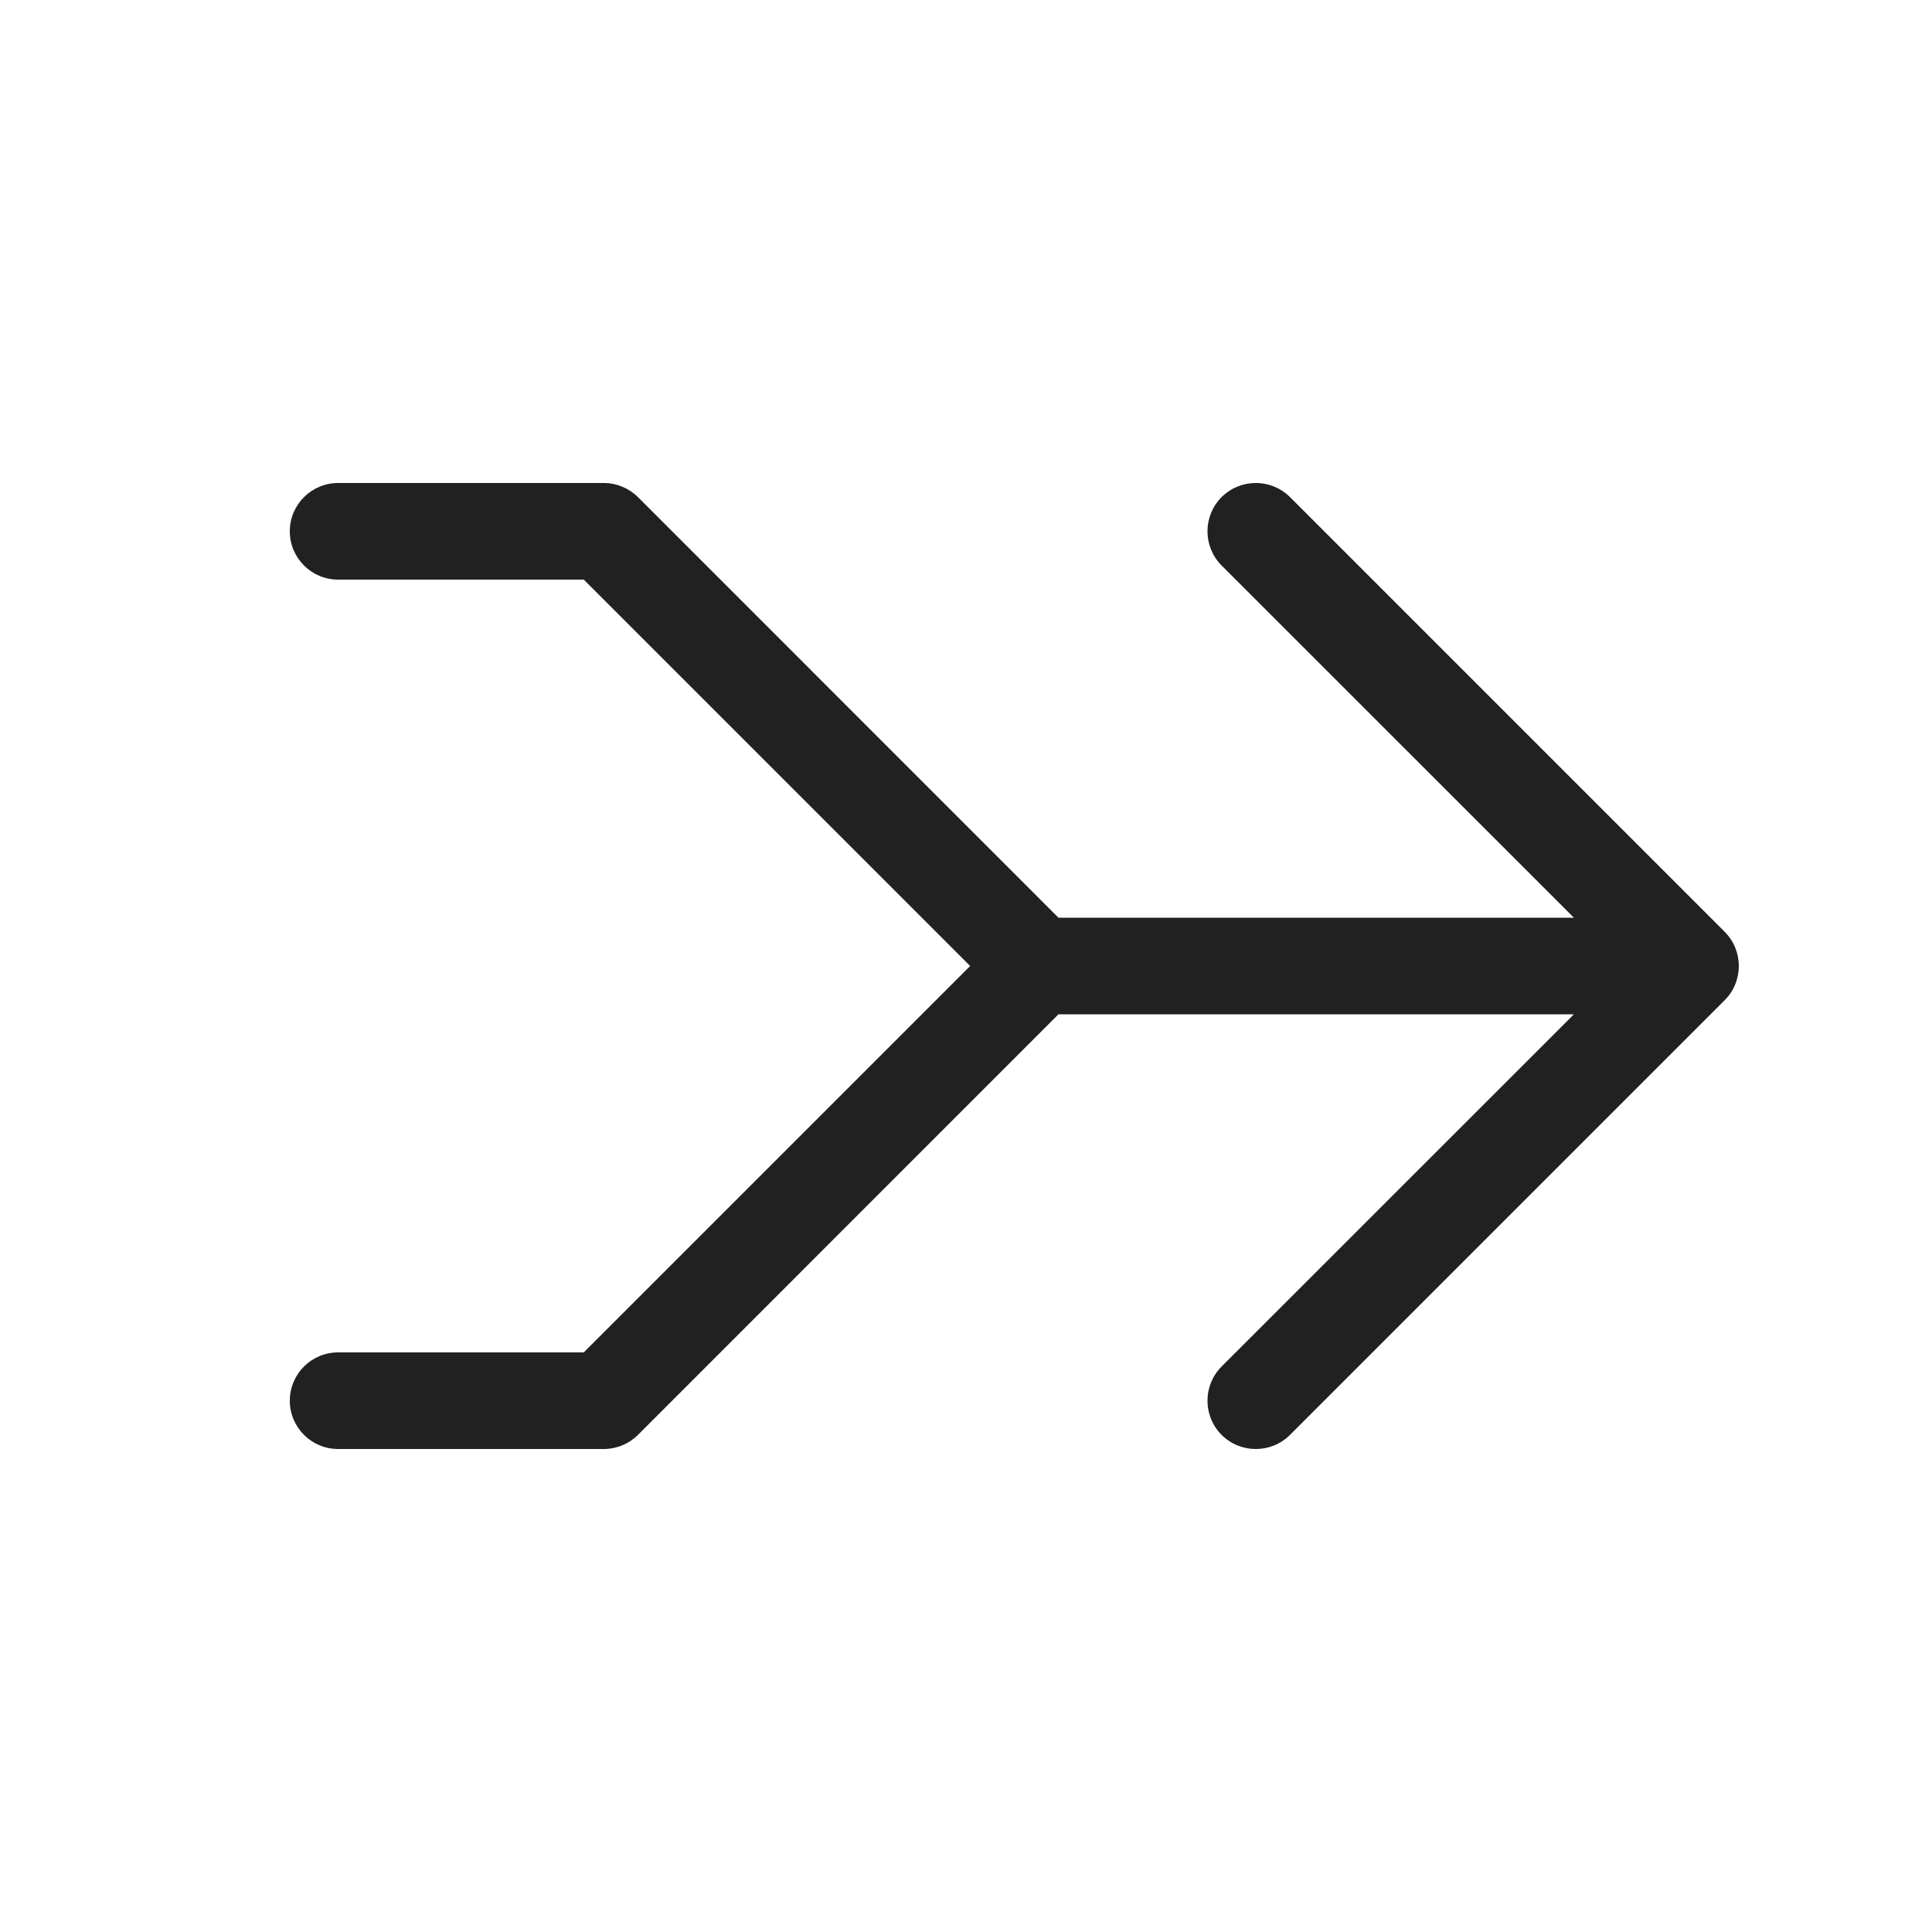 <svg width="20" height="20" viewBox="0 0 20 20" fill="none" xmlns="http://www.w3.org/2000/svg">
<path d="M3.5 5C3.224 5 3 5.224 3 5.5C3 5.776 3.224 6 3.5 6H6.043L10.043 10L6.043 14H3.5C3.224 14 3 14.224 3 14.5C3 14.776 3.224 15 3.5 15H6.25C6.383 15 6.51 14.947 6.604 14.854L10.957 10.5H16.293L12.646 14.146C12.451 14.342 12.451 14.658 12.646 14.854C12.842 15.049 13.158 15.049 13.354 14.854L17.854 10.354C18.049 10.158 18.049 9.842 17.854 9.646L13.354 5.146C13.158 4.951 12.842 4.951 12.646 5.146C12.451 5.342 12.451 5.658 12.646 5.854L16.293 9.5H10.957L6.604 5.146C6.51 5.053 6.383 5 6.25 5H3.5Z" fill="#212121"/>
</svg>
